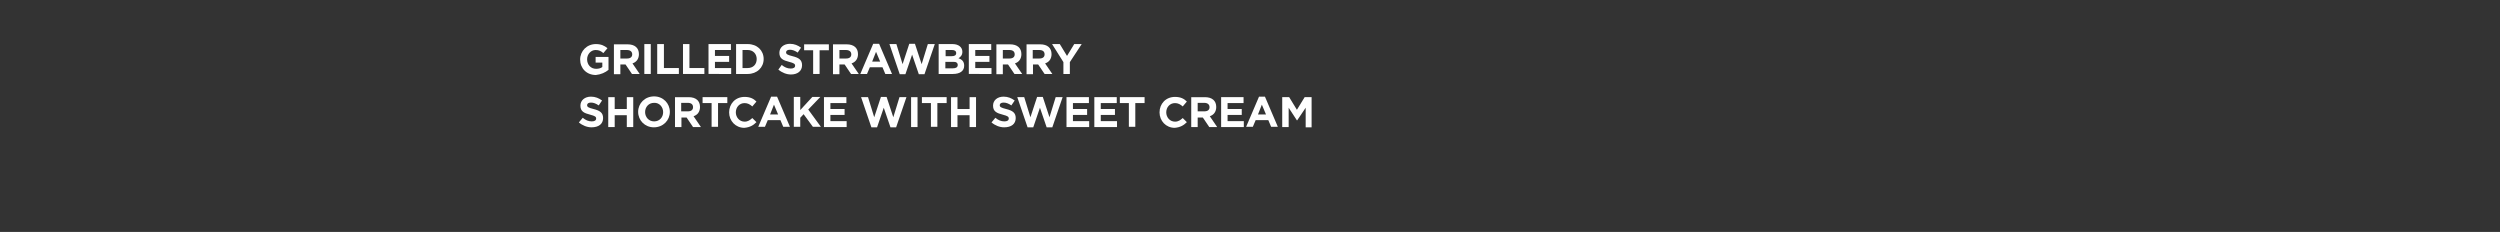 <?xml version="1.0" encoding="utf-8"?>
<!-- Generator: Adobe Illustrator 18.1.1, SVG Export Plug-In . SVG Version: 6.00 Build 0)  -->
<svg version="1.1" id="Layer_1" xmlns="http://www.w3.org/2000/svg" xmlns:xlink="http://www.w3.org/1999/xlink" x="0px" y="0px"
	 width="970px" height="90px" viewBox="0 0 970 90" enable-background="new 0 0 970 90" xml:space="preserve">
<rect x="0" y="0" width="970" height="90" fill="#333333" stroke="none"/>
<path fill="#FFFFFF" d="M236.1,27.1v-5h-5v2.2h2.6v1.7c-0.6,0.5-1.5,0.7-2.4,0.7c-2.1,0-3.5-1.6-3.5-3.7v0c0-2,1.5-3.6,3.3-3.6
	c1.3,0,2.1,0.4,3,1.2l1.6-1.9c-1.2-1-2.5-1.6-4.5-1.6c-3.5,0-6.1,2.7-6.1,6v0c0,3.4,2.5,6,6.1,6C233.2,28.9,234.9,28.1,236.1,27.1z"
	/>
<path fill="#FFFFFF" d="M248.2,28.7l-2.8-4.1c1.5-0.5,2.5-1.7,2.5-3.6v0c0-2.4-1.6-3.8-4.4-3.8h-5.3v11.6h2.5V25h2l2.5,3.7H248.2z
	 M245.3,21.1c0,1-0.7,1.6-2,1.6h-2.6v-3.3h2.5C244.5,19.4,245.3,20,245.3,21.1L245.3,21.1z"/>
<path fill="#FFFFFF" d="M252.5,28.7V17.1h-2.5v11.6H252.5z"/>
<path fill="#FFFFFF" d="M263.4,28.7v-2.3h-5.8v-9.3H255v11.6H263.4z"/>
<path fill="#FFFFFF" d="M273.3,28.7v-2.3h-5.8v-9.3h-2.5v11.6H273.3z"/>
<path fill="#FFFFFF" d="M283.7,28.7v-2.3h-6.3V24h5.5v-2.3h-5.5v-2.3h6.2v-2.3h-8.7v11.6H283.7z"/>
<path fill="#FFFFFF" d="M296.3,22.9L296.3,22.9c0-3.3-2.5-5.8-6.2-5.8h-4.5v11.6h4.5C293.7,28.7,296.3,26.2,296.3,22.9z M293.6,22.9
	c0,2.1-1.4,3.5-3.5,3.5h-2v-7h2C292.2,19.4,293.6,20.9,293.6,22.9L293.6,22.9z"/>
<path fill="#FFFFFF" d="M311.2,25.3L311.2,25.3c0-2.1-1.3-2.9-3.7-3.5c-2-0.5-2.5-0.8-2.5-1.5v0c0-0.6,0.5-1,1.5-1c1,0,2,0.4,3,1.1
	l1.3-1.9c-1.2-0.9-2.6-1.5-4.3-1.5c-2.4,0-4.1,1.4-4.1,3.5v0c0,2.3,1.5,2.9,3.8,3.5c1.9,0.5,2.3,0.8,2.3,1.5v0
	c0,0.7-0.6,1.1-1.7,1.1c-1.3,0-2.4-0.5-3.5-1.4L302,27c1.4,1.2,3.2,1.9,4.9,1.9C309.4,28.9,311.2,27.6,311.2,25.3z"/>
<path fill="#FFFFFF" d="M321.6,19.5v-2.3H312v2.3h3.5v9.2h2.5v-9.2H321.6z"/>
<path fill="#FFFFFF" d="M333.2,28.7l-2.8-4.1c1.5-0.5,2.5-1.7,2.5-3.6v0c0-2.4-1.6-3.8-4.4-3.8h-5.3v11.6h2.5V25h2l2.5,3.7H333.2z
	 M330.3,21.1c0,1-0.7,1.6-2,1.6h-2.6v-3.3h2.5C329.5,19.4,330.3,20,330.3,21.1L330.3,21.1z"/>
<path fill="#FFFFFF" d="M346.1,28.7l-5-11.7h-2.3l-5,11.7h2.6l1.1-2.6h4.9l1.1,2.6H346.1z M341.5,23.9h-3.1l1.5-3.8L341.5,23.9z"/>
<path fill="#FFFFFF" d="M362.7,17.1h-2.7l-2.4,7.8l-2.6-7.9h-2.2l-2.6,7.9l-2.4-7.8h-2.7l4,11.7h2.2l2.6-7.6l2.6,7.6h2.2L362.7,17.1
	z"/>
<path fill="#FFFFFF" d="M374.1,25.5L374.1,25.5c0-1.6-0.8-2.4-2.2-2.9c0.8-0.5,1.5-1.2,1.5-2.5v0c0-1.8-1.5-3-3.8-3h-5.4v11.6h5.5
	C372.4,28.7,374.1,27.6,374.1,25.5z M371,20.6c0,0.9-0.7,1.2-1.8,1.2h-2.3v-2.4h2.5C370.4,19.4,371,19.8,371,20.6L371,20.6z
	 M371.6,25.2c0,0.9-0.7,1.3-1.8,1.3h-3v-2.5h2.9C371,23.9,371.6,24.4,371.6,25.2L371.6,25.2z"/>
<path fill="#FFFFFF" d="M384.7,28.7v-2.3h-6.3V24h5.5v-2.3h-5.5v-2.3h6.2v-2.3h-8.7v11.6H384.7z"/>
<path fill="#FFFFFF" d="M396.6,28.7l-2.8-4.1c1.5-0.5,2.5-1.7,2.5-3.6v0c0-2.4-1.6-3.8-4.4-3.8h-5.3v11.6h2.5V25h2l2.5,3.7H396.6z
	 M393.7,21.1c0,1-0.7,1.6-2,1.6h-2.6v-3.3h2.5C393,19.4,393.7,20,393.7,21.1L393.7,21.1z"/>
<path fill="#FFFFFF" d="M408.3,28.7l-2.8-4.1c1.5-0.5,2.5-1.7,2.5-3.6v0c0-2.4-1.6-3.8-4.4-3.8h-5.3v11.6h2.5V25h2l2.5,3.7H408.3z
	 M405.3,21.1c0,1-0.7,1.6-2,1.6h-2.6v-3.3h2.5C404.6,19.4,405.3,20,405.3,21.1L405.3,21.1z"/>
<path fill="#FFFFFF" d="M419.7,17.1h-2.9l-2.8,4.6l-2.8-4.6h-3l4.4,7v4.6h2.5v-4.6L419.7,17.1z"/>
<path fill="#FFFFFF" d="M234,45.8L234,45.8c0-2.1-1.3-2.9-3.7-3.5c-2-0.5-2.5-0.8-2.5-1.5v0c0-0.6,0.5-1,1.5-1s2,0.4,3,1.1l1.3-1.9
	c-1.2-0.9-2.6-1.5-4.3-1.5c-2.4,0-4.1,1.4-4.1,3.5v0c0,2.3,1.5,2.9,3.8,3.5c1.9,0.5,2.3,0.8,2.3,1.5v0c0,0.7-0.6,1.1-1.7,1.1
	c-1.3,0-2.4-0.5-3.5-1.4l-1.5,1.8c1.4,1.2,3.2,1.9,4.9,1.9C232.3,49.4,234,48.1,234,45.8z"/>
<path fill="#FFFFFF" d="M245.7,49.2V37.7h-2.5v4.6h-4.7v-4.6h-2.5v11.6h2.5v-4.6h4.7v4.6H245.7z"/>
<path fill="#FFFFFF" d="M259.9,43.4L259.9,43.4c0-3.3-2.6-6-6.1-6c-3.6,0-6.2,2.7-6.2,6v0c0,3.3,2.6,6,6.1,6
	C257.3,49.4,259.9,46.7,259.9,43.4z M257.3,43.5c0,2-1.4,3.6-3.5,3.6c-2.1,0-3.5-1.7-3.5-3.6v0c0-2,1.4-3.6,3.5-3.6
	C255.8,39.8,257.3,41.5,257.3,43.5L257.3,43.5z"/>
<path fill="#FFFFFF" d="M271.9,49.2l-2.8-4.1c1.5-0.5,2.5-1.7,2.5-3.6v0c0-2.4-1.6-3.8-4.4-3.8h-5.3v11.6h2.5v-3.7h2l2.5,3.7H271.9z
	 M268.9,41.6c0,1-0.7,1.6-2,1.6h-2.6v-3.3h2.5C268.2,39.9,268.9,40.5,268.9,41.6L268.9,41.6z"/>
<path fill="#FFFFFF" d="M282.2,40v-2.3h-9.6V40h3.5v9.2h2.5V40H282.2z"/>
<path fill="#FFFFFF" d="M293.5,47.4l-1.6-1.6c-0.9,0.8-1.7,1.4-3,1.4c-2,0-3.4-1.7-3.4-3.6v0c0-2,1.4-3.6,3.4-3.6
	c1.2,0,2.1,0.5,3,1.3l1.6-1.9c-1.1-1.1-2.4-1.8-4.6-1.8c-3.6,0-6,2.7-6,6v0c0,3.3,2.5,6,5.9,6C291,49.4,292.3,48.6,293.5,47.4z"/>
<path fill="#FFFFFF" d="M306.5,49.2l-5-11.7h-2.3l-5,11.7h2.6l1.1-2.6h4.9l1.1,2.6H306.5z M301.9,44.4h-3.1l1.5-3.8L301.9,44.4z"/>
<path fill="#FFFFFF" d="M318.5,49.2l-4.9-6.7l4.7-4.9h-3.1l-4.7,5.1v-5.1H308v11.6h2.5v-3.5l1.3-1.4l3.6,4.9H318.5z"/>
<path fill="#FFFFFF" d="M328.5,49.2V47h-6.3v-2.4h5.5v-2.3h-5.5v-2.3h6.2v-2.3h-8.7v11.6H328.5z"/>
<path fill="#FFFFFF" d="M351.7,37.7h-2.7l-2.4,7.8l-2.6-7.9h-2.2l-2.6,7.9l-2.4-7.8h-2.7l4,11.7h2.2l2.6-7.6l2.6,7.6h2.2L351.7,37.7
	z"/>
<path fill="#FFFFFF" d="M356,49.2V37.7h-2.5v11.6H356z"/>
<path fill="#FFFFFF" d="M367.3,40v-2.3h-9.6V40h3.5v9.2h2.5V40H367.3z"/>
<path fill="#FFFFFF" d="M378.7,49.2V37.7h-2.5v4.6h-4.7v-4.6h-2.5v11.6h2.5v-4.6h4.7v4.6H378.7z"/>
<path fill="#FFFFFF" d="M394.1,45.8L394.1,45.8c0-2.1-1.3-2.9-3.7-3.5c-2-0.5-2.5-0.8-2.5-1.5v0c0-0.6,0.5-1,1.5-1s2,0.4,3,1.1
	l1.3-1.9c-1.2-0.9-2.6-1.5-4.3-1.5c-2.4,0-4.1,1.4-4.1,3.5v0c0,2.3,1.5,2.9,3.8,3.5c1.9,0.5,2.3,0.8,2.3,1.5v0
	c0,0.7-0.6,1.1-1.7,1.1c-1.3,0-2.4-0.5-3.5-1.4l-1.5,1.8c1.4,1.2,3.2,1.9,4.9,1.9C392.4,49.4,394.1,48.1,394.1,45.8z"/>
<path fill="#FFFFFF" d="M412.3,37.7h-2.7l-2.4,7.8l-2.6-7.9h-2.2l-2.6,7.9l-2.4-7.8h-2.7l4,11.7h2.2l2.6-7.6l2.6,7.6h2.2L412.3,37.7
	z"/>
<path fill="#FFFFFF" d="M422.6,49.2V47h-6.3v-2.4h5.5v-2.3h-5.5v-2.3h6.2v-2.3h-8.7v11.6H422.6z"/>
<path fill="#FFFFFF" d="M433.4,49.2V47h-6.3v-2.4h5.5v-2.3h-5.5v-2.3h6.2v-2.3h-8.7v11.6H433.4z"/>
<path fill="#FFFFFF" d="M444.1,40v-2.3h-9.6V40h3.5v9.2h2.5V40H444.1z"/>
<path fill="#FFFFFF" d="M460.5,47.4l-1.6-1.6c-0.9,0.8-1.7,1.4-3,1.4c-2,0-3.4-1.7-3.4-3.6v0c0-2,1.4-3.6,3.4-3.6
	c1.2,0,2.1,0.5,3,1.3l1.6-1.9c-1.1-1.1-2.4-1.8-4.6-1.8c-3.6,0-6,2.7-6,6v0c0,3.3,2.5,6,5.9,6C458,49.4,459.3,48.6,460.5,47.4z"/>
<path fill="#FFFFFF" d="M472.2,49.2l-2.8-4.1c1.5-0.5,2.5-1.7,2.5-3.6v0c0-2.4-1.6-3.8-4.4-3.8h-5.3v11.6h2.5v-3.7h2l2.5,3.7H472.2z
	 M469.3,41.6c0,1-0.7,1.6-2,1.6h-2.6v-3.3h2.5C468.5,39.9,469.3,40.5,469.3,41.6L469.3,41.6z"/>
<path fill="#FFFFFF" d="M482.6,49.2V47h-6.3v-2.4h5.5v-2.3h-5.5v-2.3h6.2v-2.3h-8.7v11.6H482.6z"/>
<path fill="#FFFFFF" d="M495.8,49.2l-5-11.7h-2.3l-5,11.7h2.6l1.1-2.6h4.9l1.1,2.6H495.8z M491.2,44.4h-3.1l1.5-3.8L491.2,44.4z"/>
<path fill="#FFFFFF" d="M508.9,49.2V37.7h-2.7l-3,4.9l-3-4.9h-2.7v11.6h2.5v-7.5l3.2,4.9h0.1l3.3-4.9v7.6H508.9z"/>
</svg>
